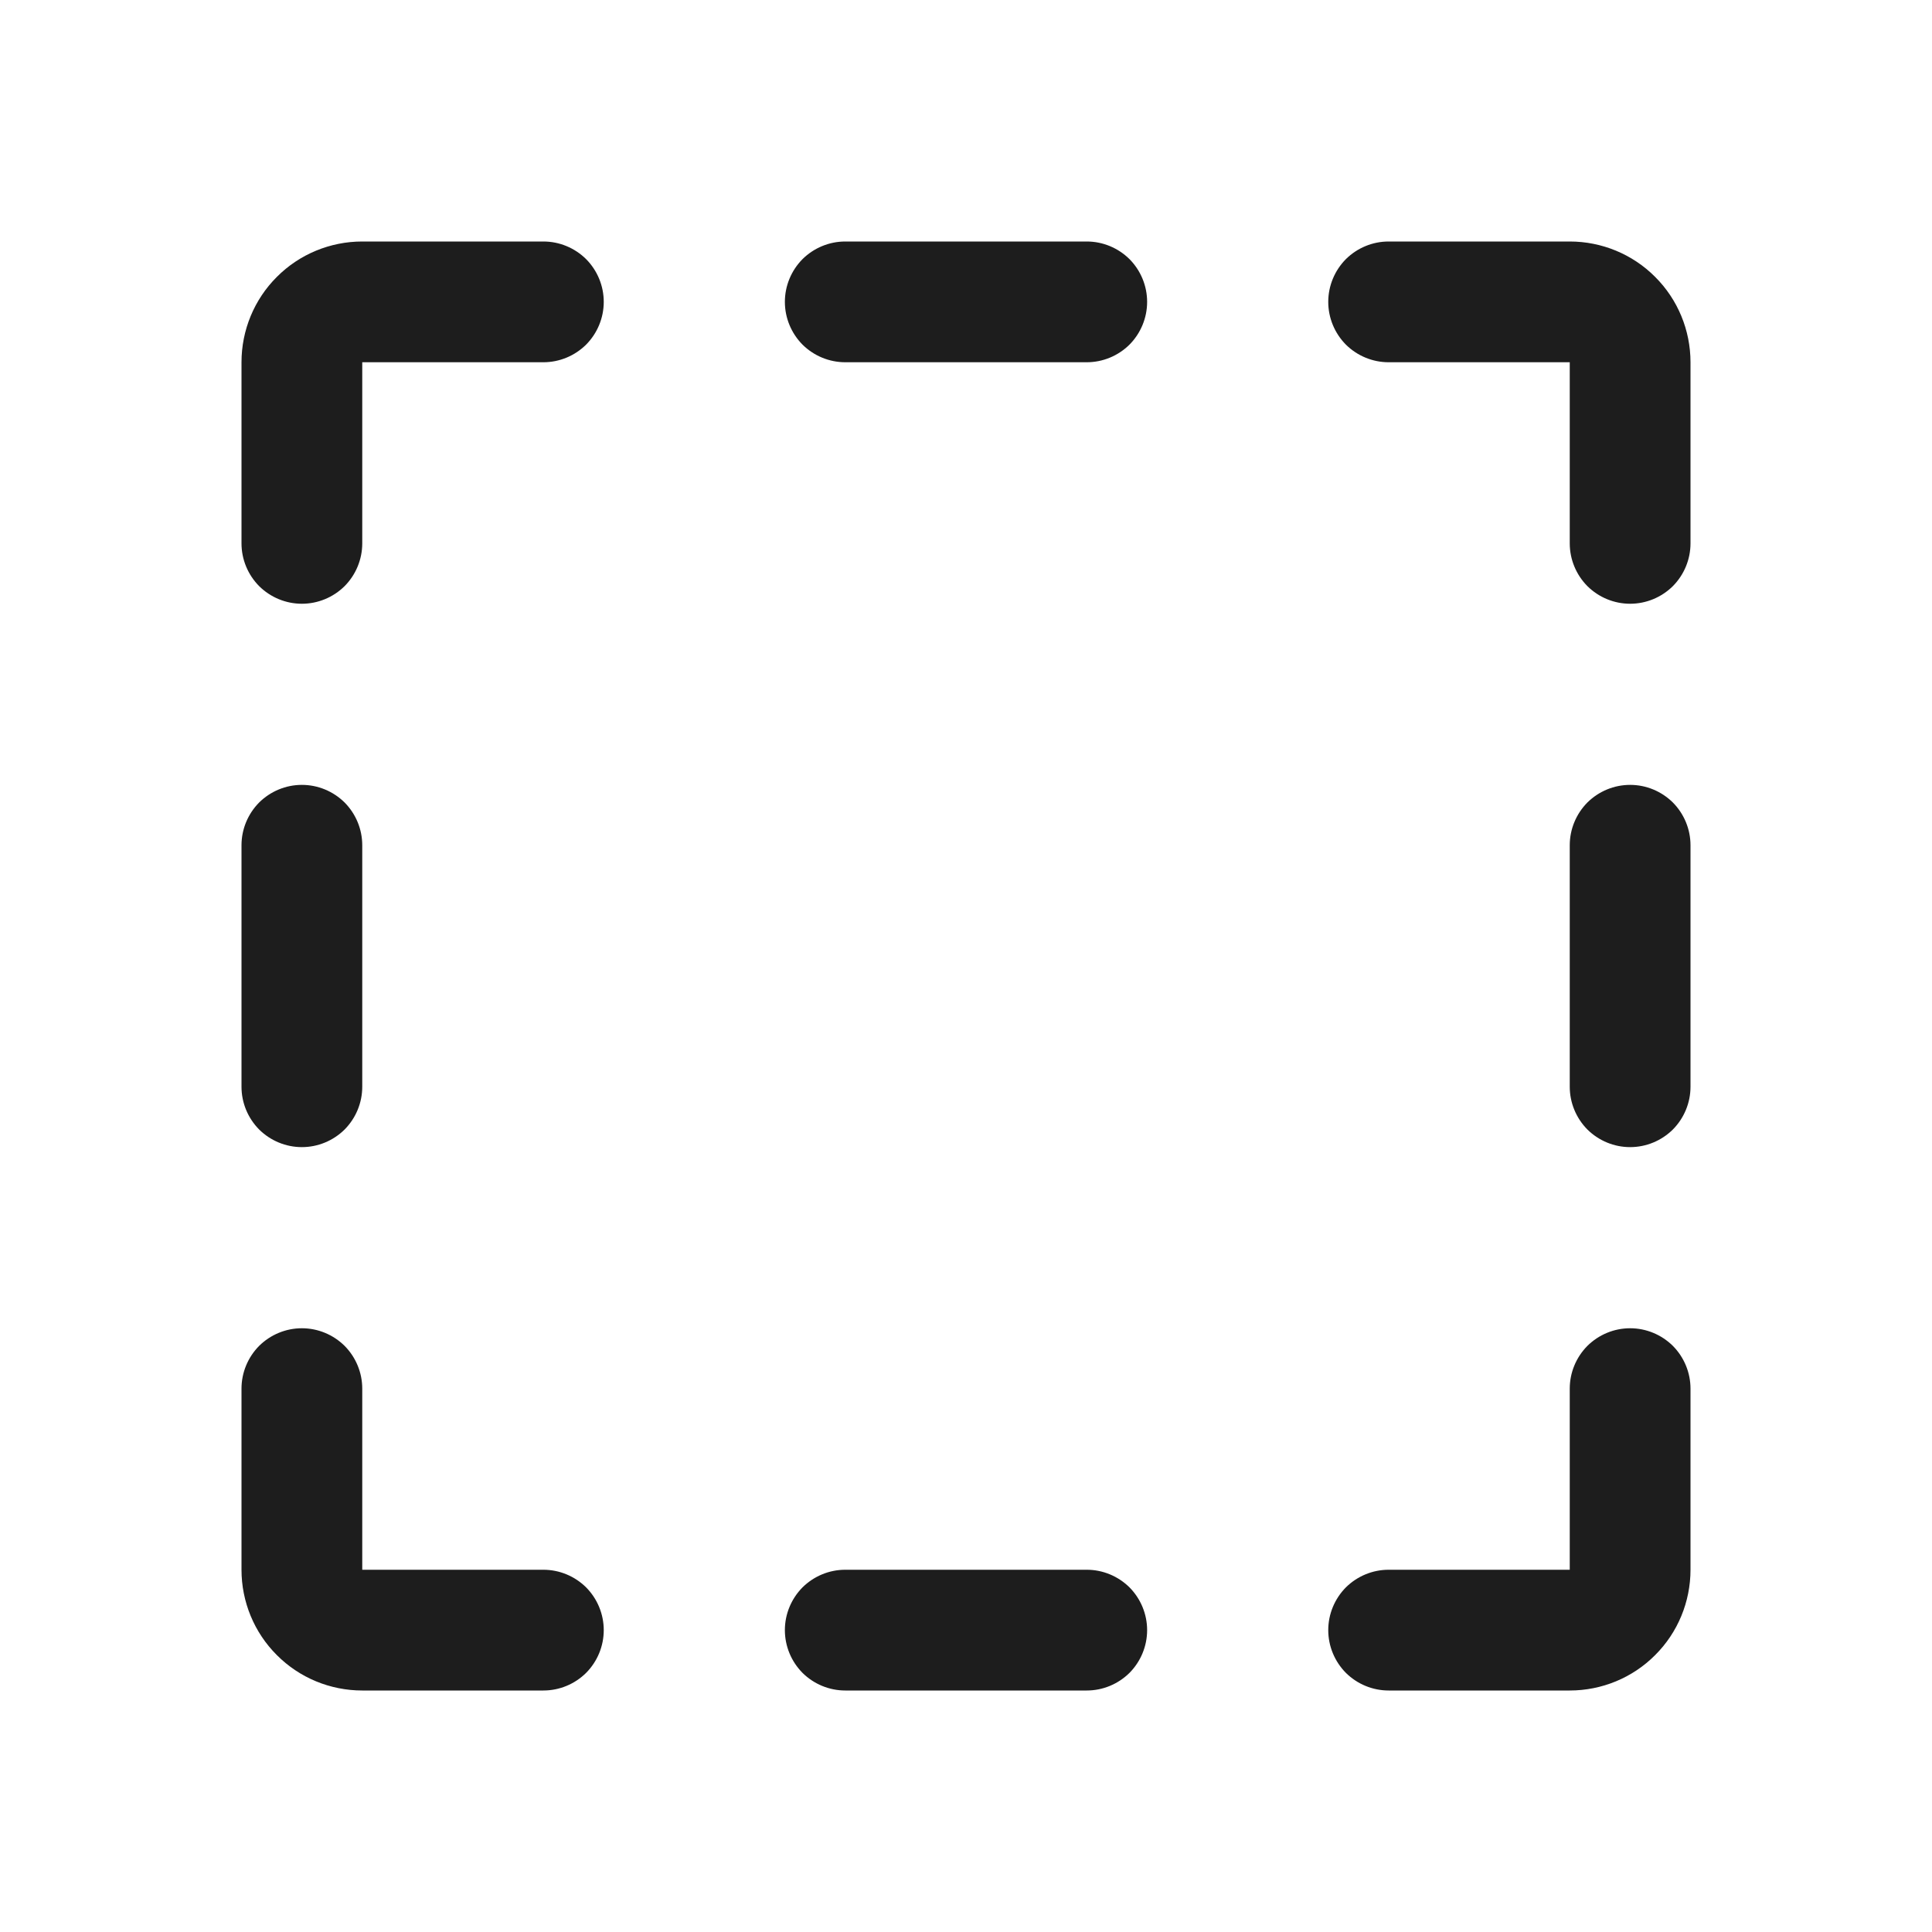 <svg width="16" height="16" viewBox="0 0 16 16" fill="none" xmlns="http://www.w3.org/2000/svg">
<g id="Selection">
<path id="Vector" d="M9.5 2.5C9.5 2.633 9.447 2.76 9.354 2.854C9.26 2.947 9.133 3 9 3H7C6.867 3 6.74 2.947 6.646 2.854C6.553 2.76 6.5 2.633 6.5 2.5C6.5 2.367 6.553 2.24 6.646 2.146C6.74 2.053 6.867 2 7 2H9C9.133 2 9.26 2.053 9.354 2.146C9.447 2.24 9.5 2.367 9.5 2.5ZM9 13H7C6.867 13 6.74 13.053 6.646 13.146C6.553 13.24 6.5 13.367 6.5 13.5C6.5 13.633 6.553 13.76 6.646 13.854C6.74 13.947 6.867 14 7 14H9C9.133 14 9.26 13.947 9.354 13.854C9.447 13.76 9.5 13.633 9.5 13.5C9.5 13.367 9.447 13.24 9.354 13.146C9.26 13.053 9.133 13 9 13ZM13 2H11.5C11.367 2 11.24 2.053 11.146 2.146C11.053 2.24 11 2.367 11 2.5C11 2.633 11.053 2.76 11.146 2.854C11.24 2.947 11.367 3 11.5 3H13V4.5C13 4.633 13.053 4.76 13.146 4.854C13.24 4.947 13.367 5 13.5 5C13.633 5 13.76 4.947 13.854 4.854C13.947 4.76 14 4.633 14 4.5V3C14 2.735 13.895 2.48 13.707 2.293C13.52 2.105 13.265 2 13 2ZM13.5 6.5C13.367 6.5 13.24 6.553 13.146 6.646C13.053 6.74 13 6.867 13 7V9C13 9.133 13.053 9.26 13.146 9.354C13.24 9.447 13.367 9.5 13.5 9.5C13.633 9.5 13.76 9.447 13.854 9.354C13.947 9.26 14 9.133 14 9V7C14 6.867 13.947 6.74 13.854 6.646C13.76 6.553 13.633 6.5 13.5 6.5ZM13.5 11C13.367 11 13.24 11.053 13.146 11.146C13.053 11.24 13 11.367 13 11.5V13H11.5C11.367 13 11.24 13.053 11.146 13.146C11.053 13.24 11 13.367 11 13.5C11 13.633 11.053 13.76 11.146 13.854C11.24 13.947 11.367 14 11.5 14H13C13.265 14 13.52 13.895 13.707 13.707C13.895 13.52 14 13.265 14 13V11.5C14 11.367 13.947 11.24 13.854 11.146C13.76 11.053 13.633 11 13.5 11ZM2.5 9.5C2.633 9.5 2.76 9.447 2.854 9.354C2.947 9.26 3 9.133 3 9V7C3 6.867 2.947 6.74 2.854 6.646C2.76 6.553 2.633 6.5 2.5 6.5C2.367 6.5 2.24 6.553 2.146 6.646C2.053 6.74 2 6.867 2 7V9C2 9.133 2.053 9.26 2.146 9.354C2.24 9.447 2.367 9.5 2.5 9.5ZM4.5 13H3V11.5C3 11.367 2.947 11.24 2.854 11.146C2.76 11.053 2.633 11 2.5 11C2.367 11 2.24 11.053 2.146 11.146C2.053 11.24 2 11.367 2 11.5V13C2 13.265 2.105 13.52 2.293 13.707C2.48 13.895 2.735 14 3 14H4.5C4.633 14 4.76 13.947 4.854 13.854C4.947 13.76 5 13.633 5 13.5C5 13.367 4.947 13.24 4.854 13.146C4.76 13.053 4.633 13 4.5 13ZM4.5 2H3C2.735 2 2.48 2.105 2.293 2.293C2.105 2.48 2 2.735 2 3V4.5C2 4.633 2.053 4.76 2.146 4.854C2.24 4.947 2.367 5 2.5 5C2.633 5 2.76 4.947 2.854 4.854C2.947 4.76 3 4.633 3 4.5V3H4.5C4.633 3 4.76 2.947 4.854 2.854C4.947 2.76 5 2.633 5 2.5C5 2.367 4.947 2.24 4.854 2.146C4.76 2.053 4.633 2 4.5 2Z" fill="#1D1D1D"/>
</g>
</svg>
